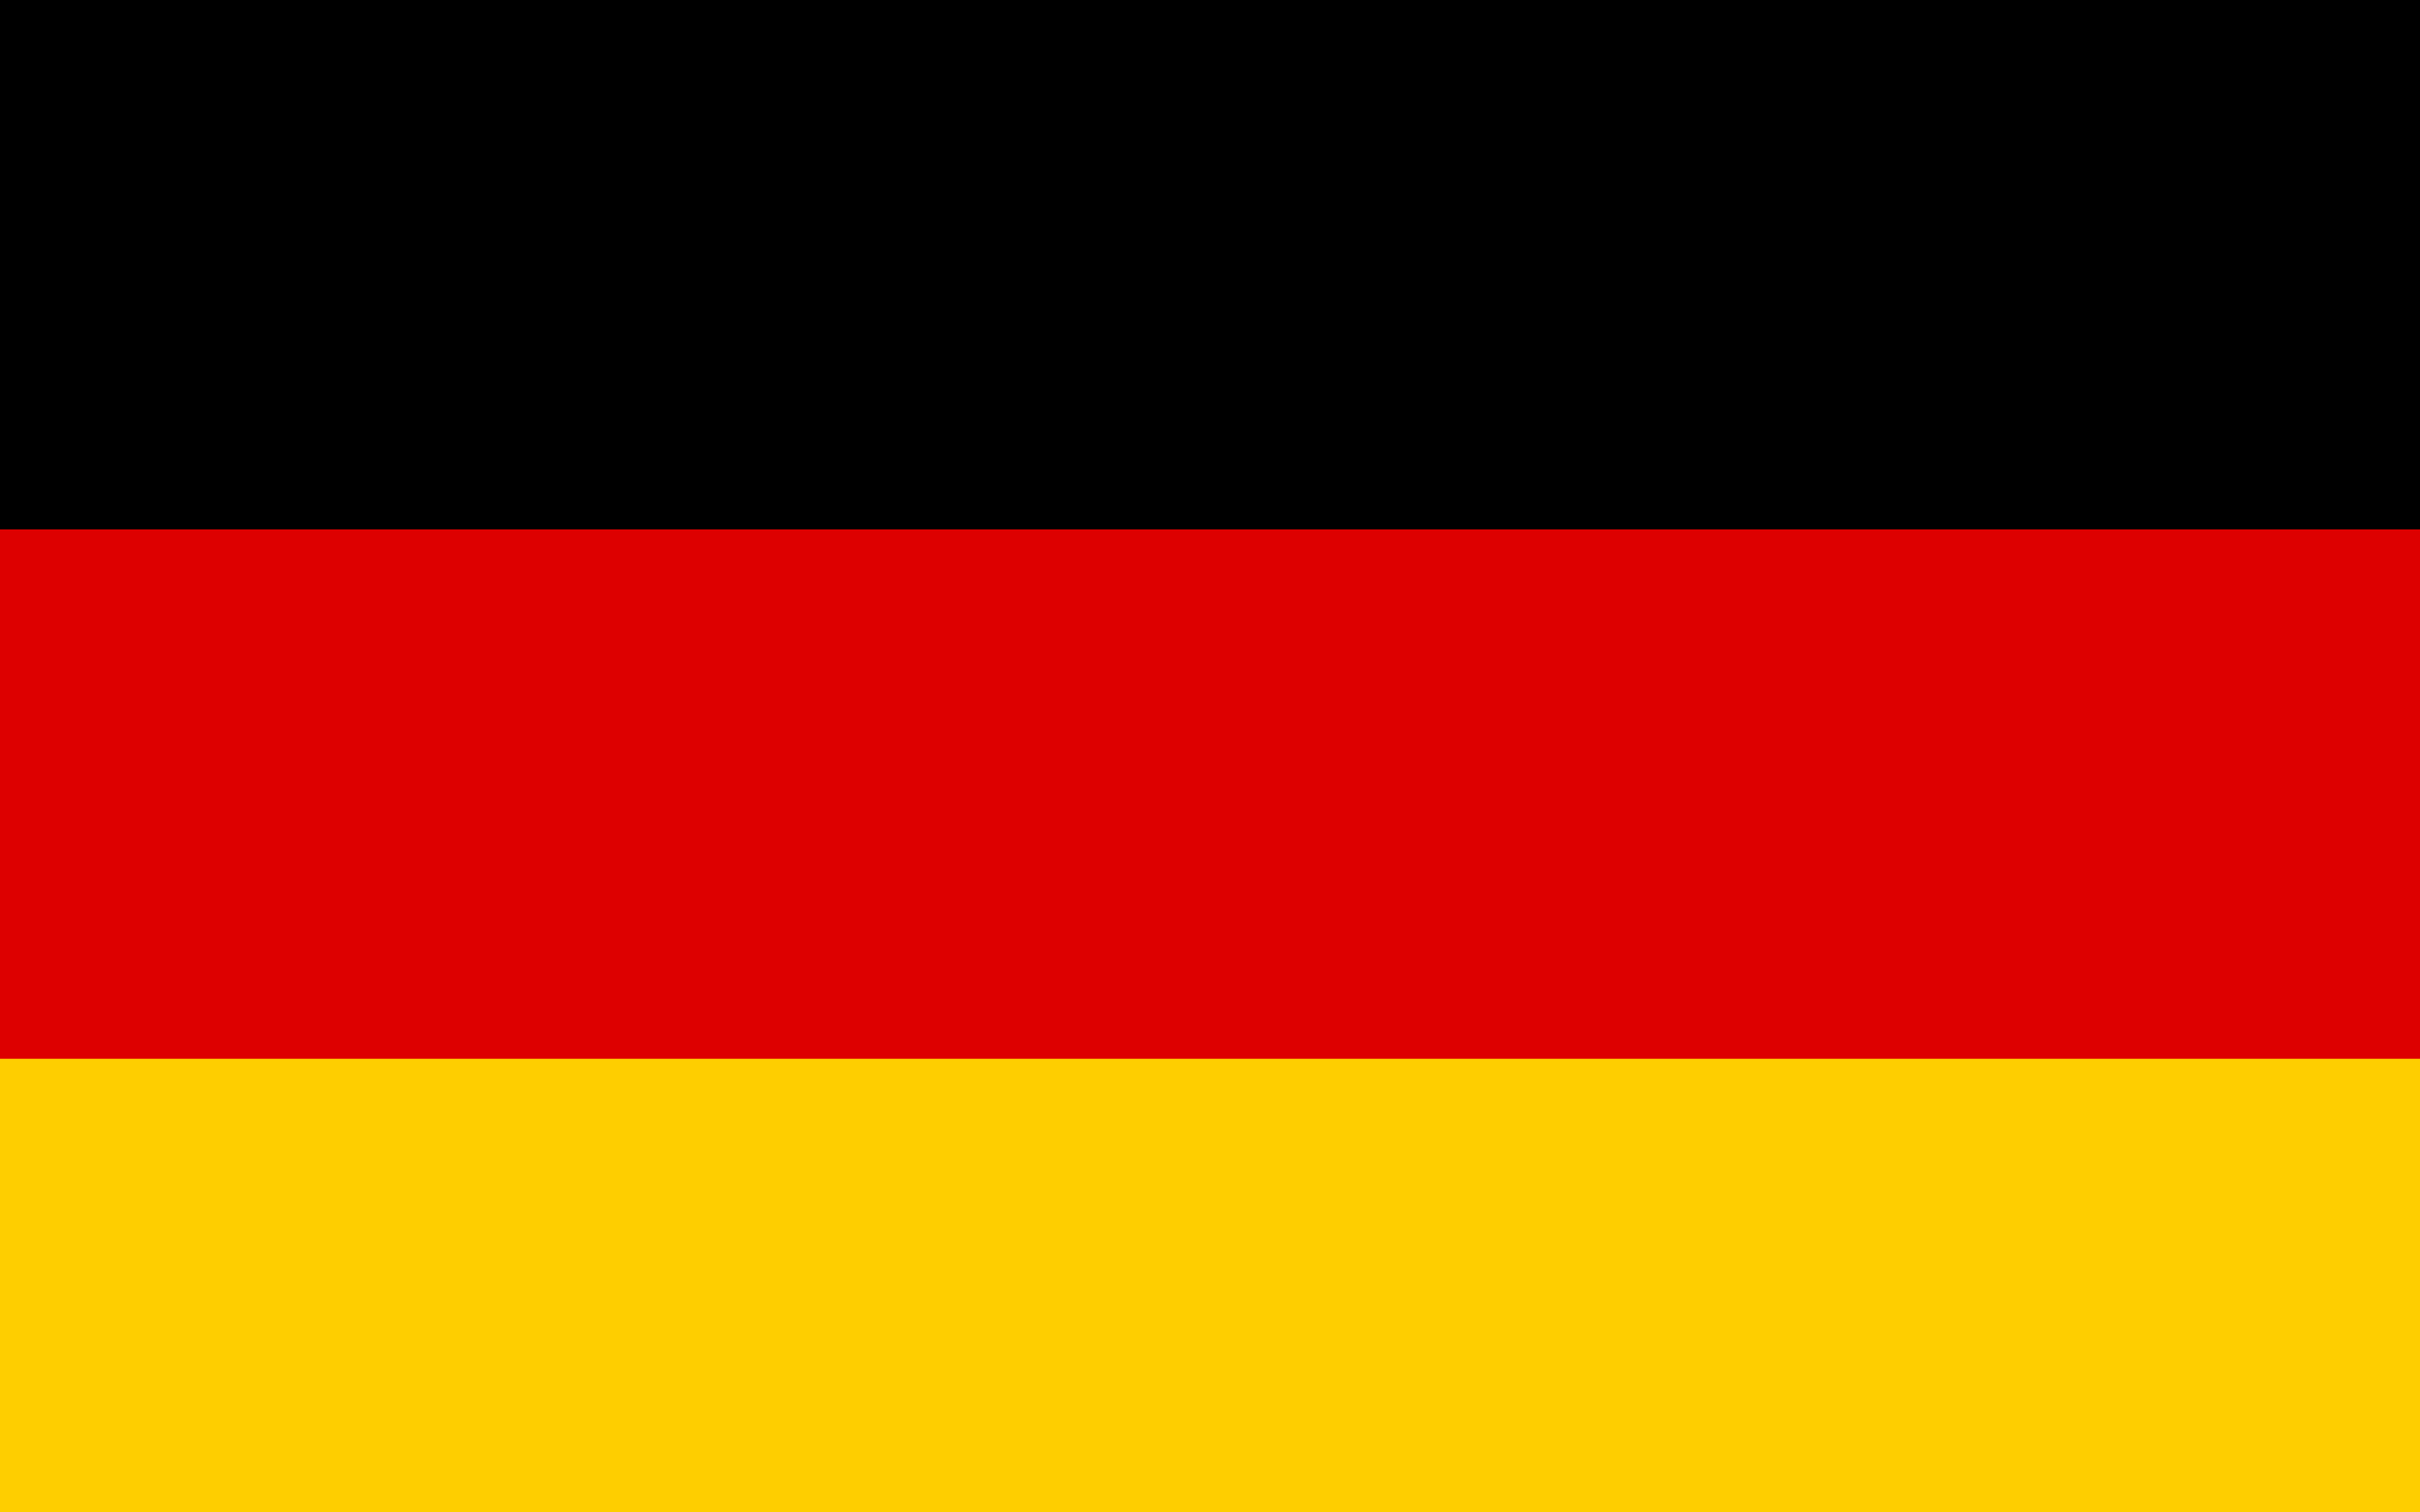 <svg width="32" height="20" viewBox="0 0 32 20" fill="none" xmlns="http://www.w3.org/2000/svg">
<rect width="32" height="20" fill="#DD0000"/>
<rect y="14" width="32" height="6" fill="#FECE00"/>
<rect width="32" height="7" fill="black"/>
</svg>

